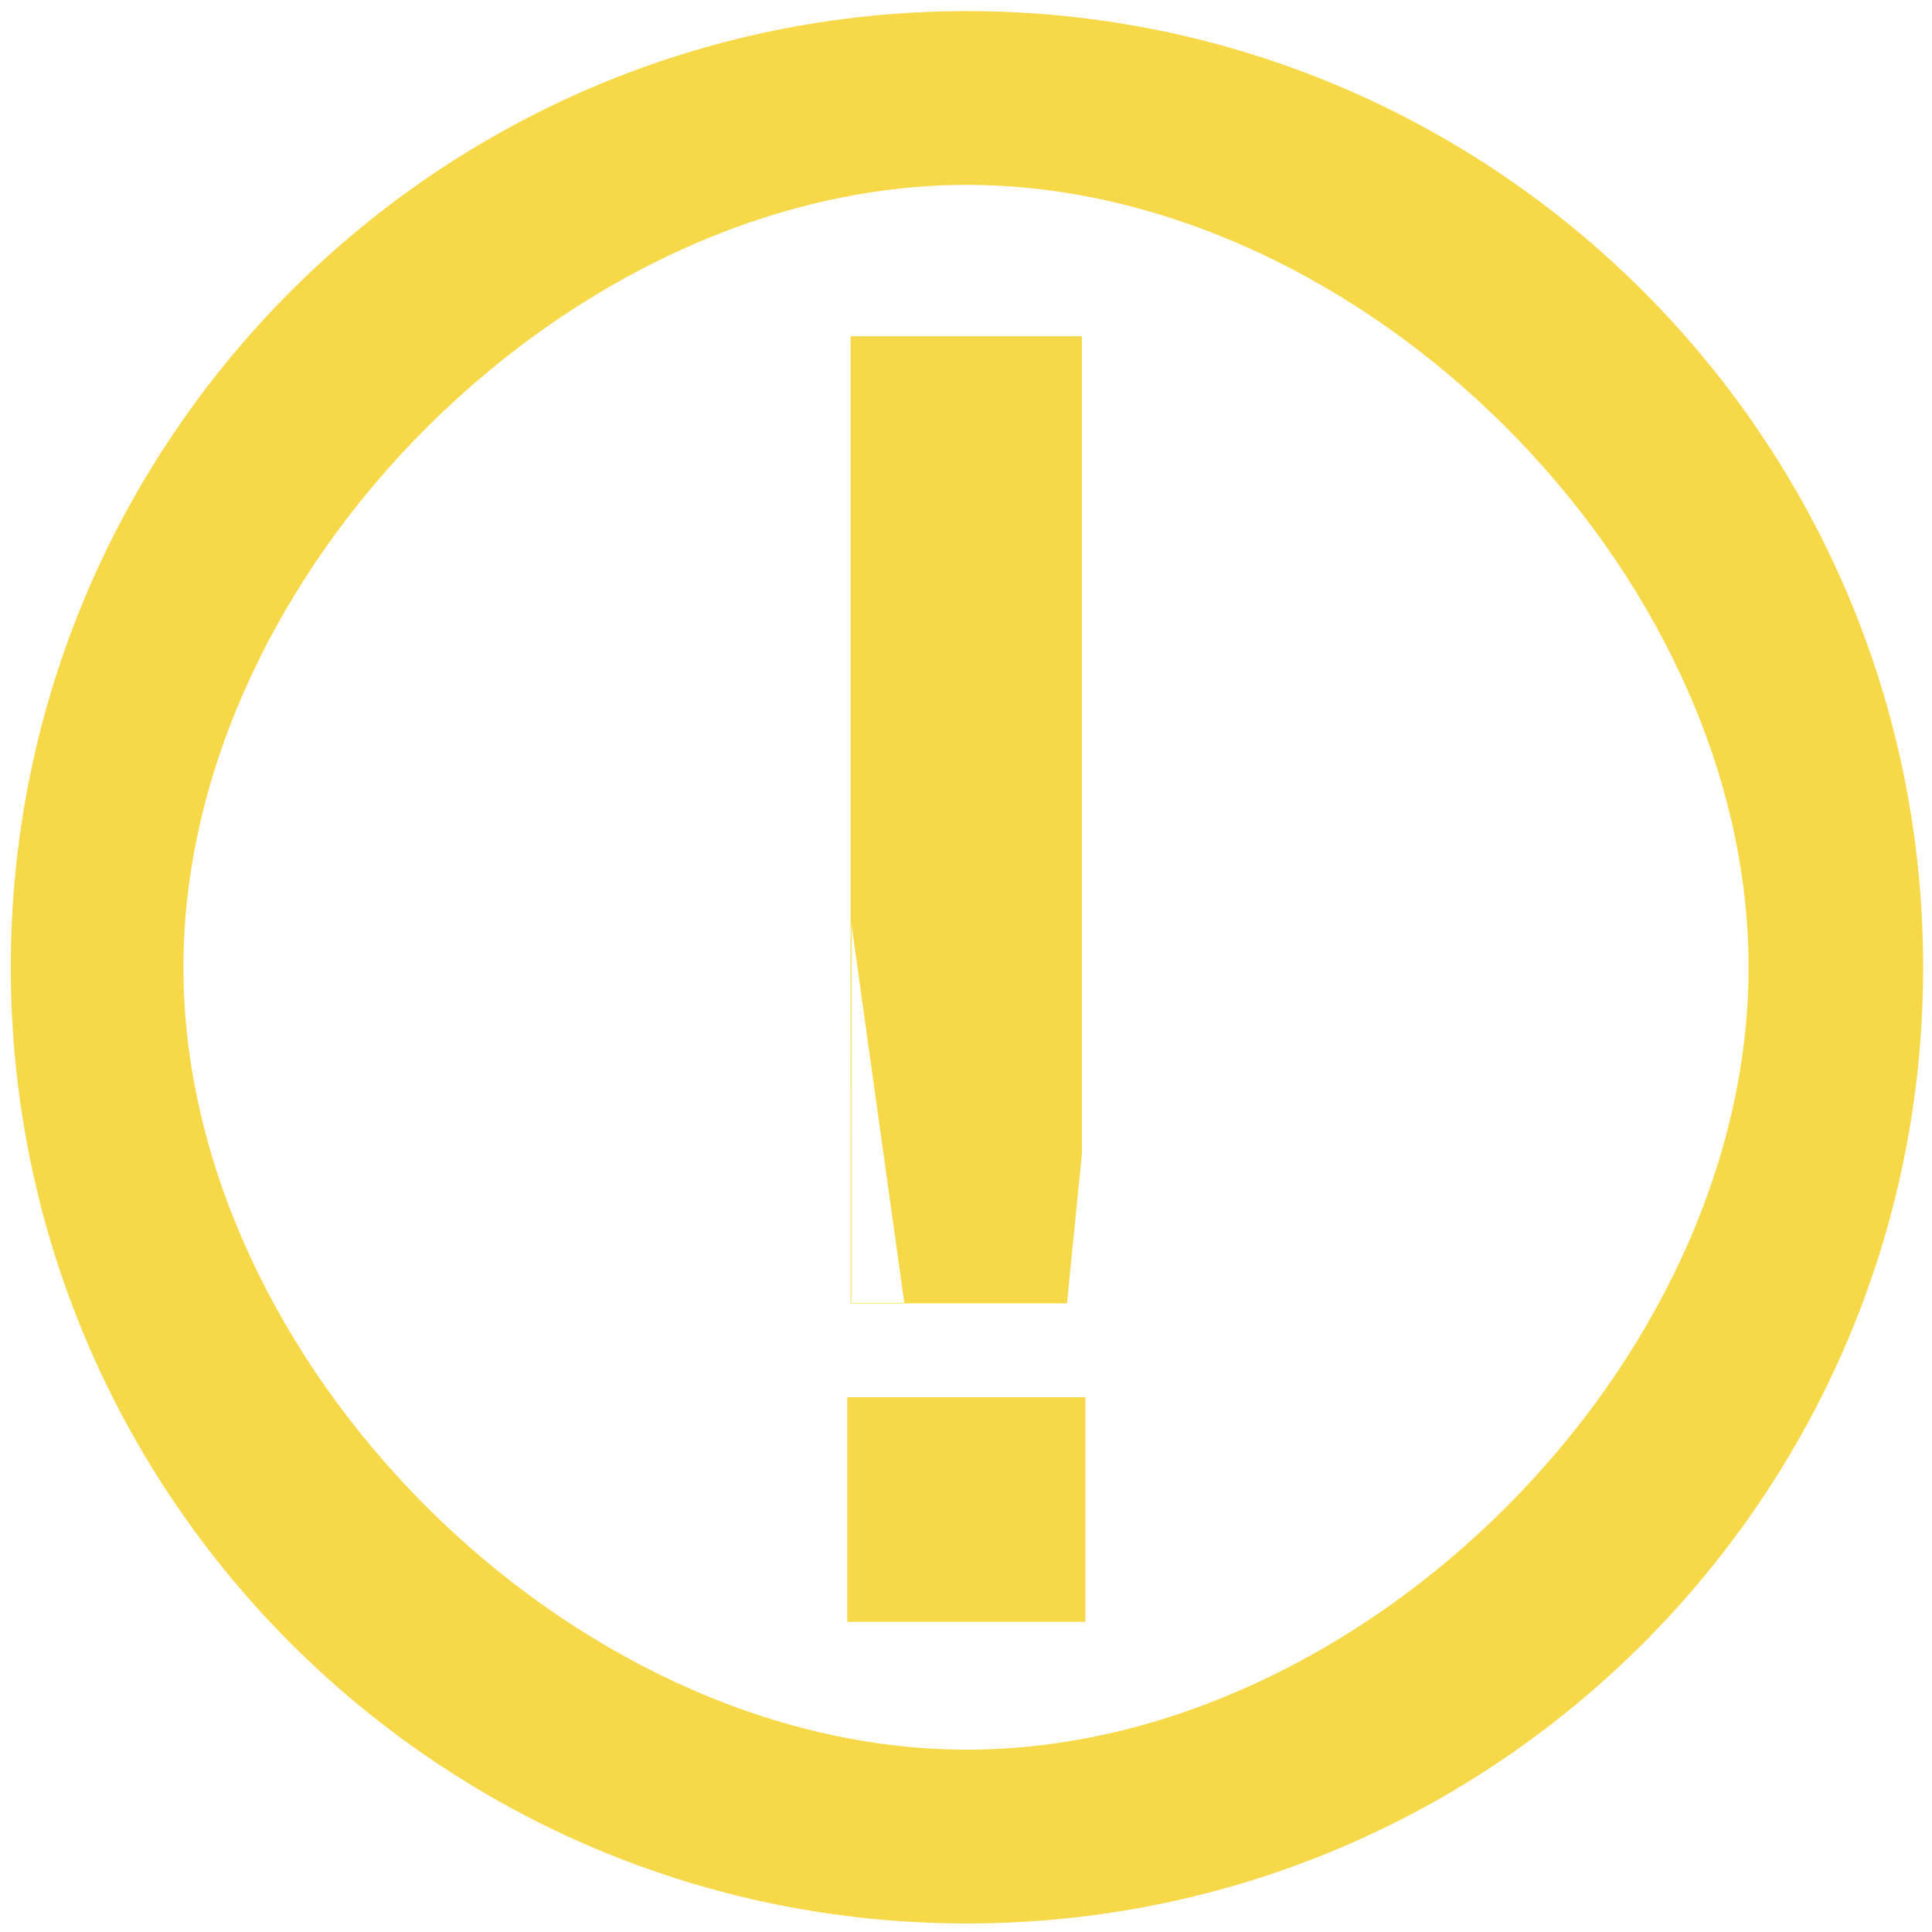 <svg xmlns="http://www.w3.org/2000/svg" xmlns:svg="http://www.w3.org/2000/svg" id="svg8" width="48" height="48" version="1.1" viewBox="0 0 48 48"><g id="layer25"><path style="display:inline;opacity:1;fill:#f6d849;stroke-width:9.502;stroke-dashoffset:1.939;paint-order:markers stroke fill" id="path3" d="m 24.024,0.276 c -13.12,0 -23.756,10.636 -23.756,23.756 0,13.12 10.636,23.756 23.756,23.756 13.12,0 23.756,-10.636 23.756,-23.756 0,-13.12 -10.636,-23.756 -23.756,-23.756 z m 0,4.318 c 9.84,0 19.419,9.598 19.419,19.438 0,9.84 -9.579,19.438 -19.419,19.438 -9.84,0 -19.467,-9.598 -19.467,-19.438 0,-9.84 9.627,-19.438 19.467,-19.438 z"/><path style="fill:#f6d849;stroke-width:.287;stroke-linejoin:bevel;stroke-miterlimit:1.9" id="path4" d="M 21.133,8.354 V 32.381 h 5.375 l 0.373,-3.729 V 8.354 Z m 0.022,14.613 1.312,9.402 h -1.317 z m -0.106,11.748 h 5.917 v 5.579 h -5.917 z"/></g></svg>